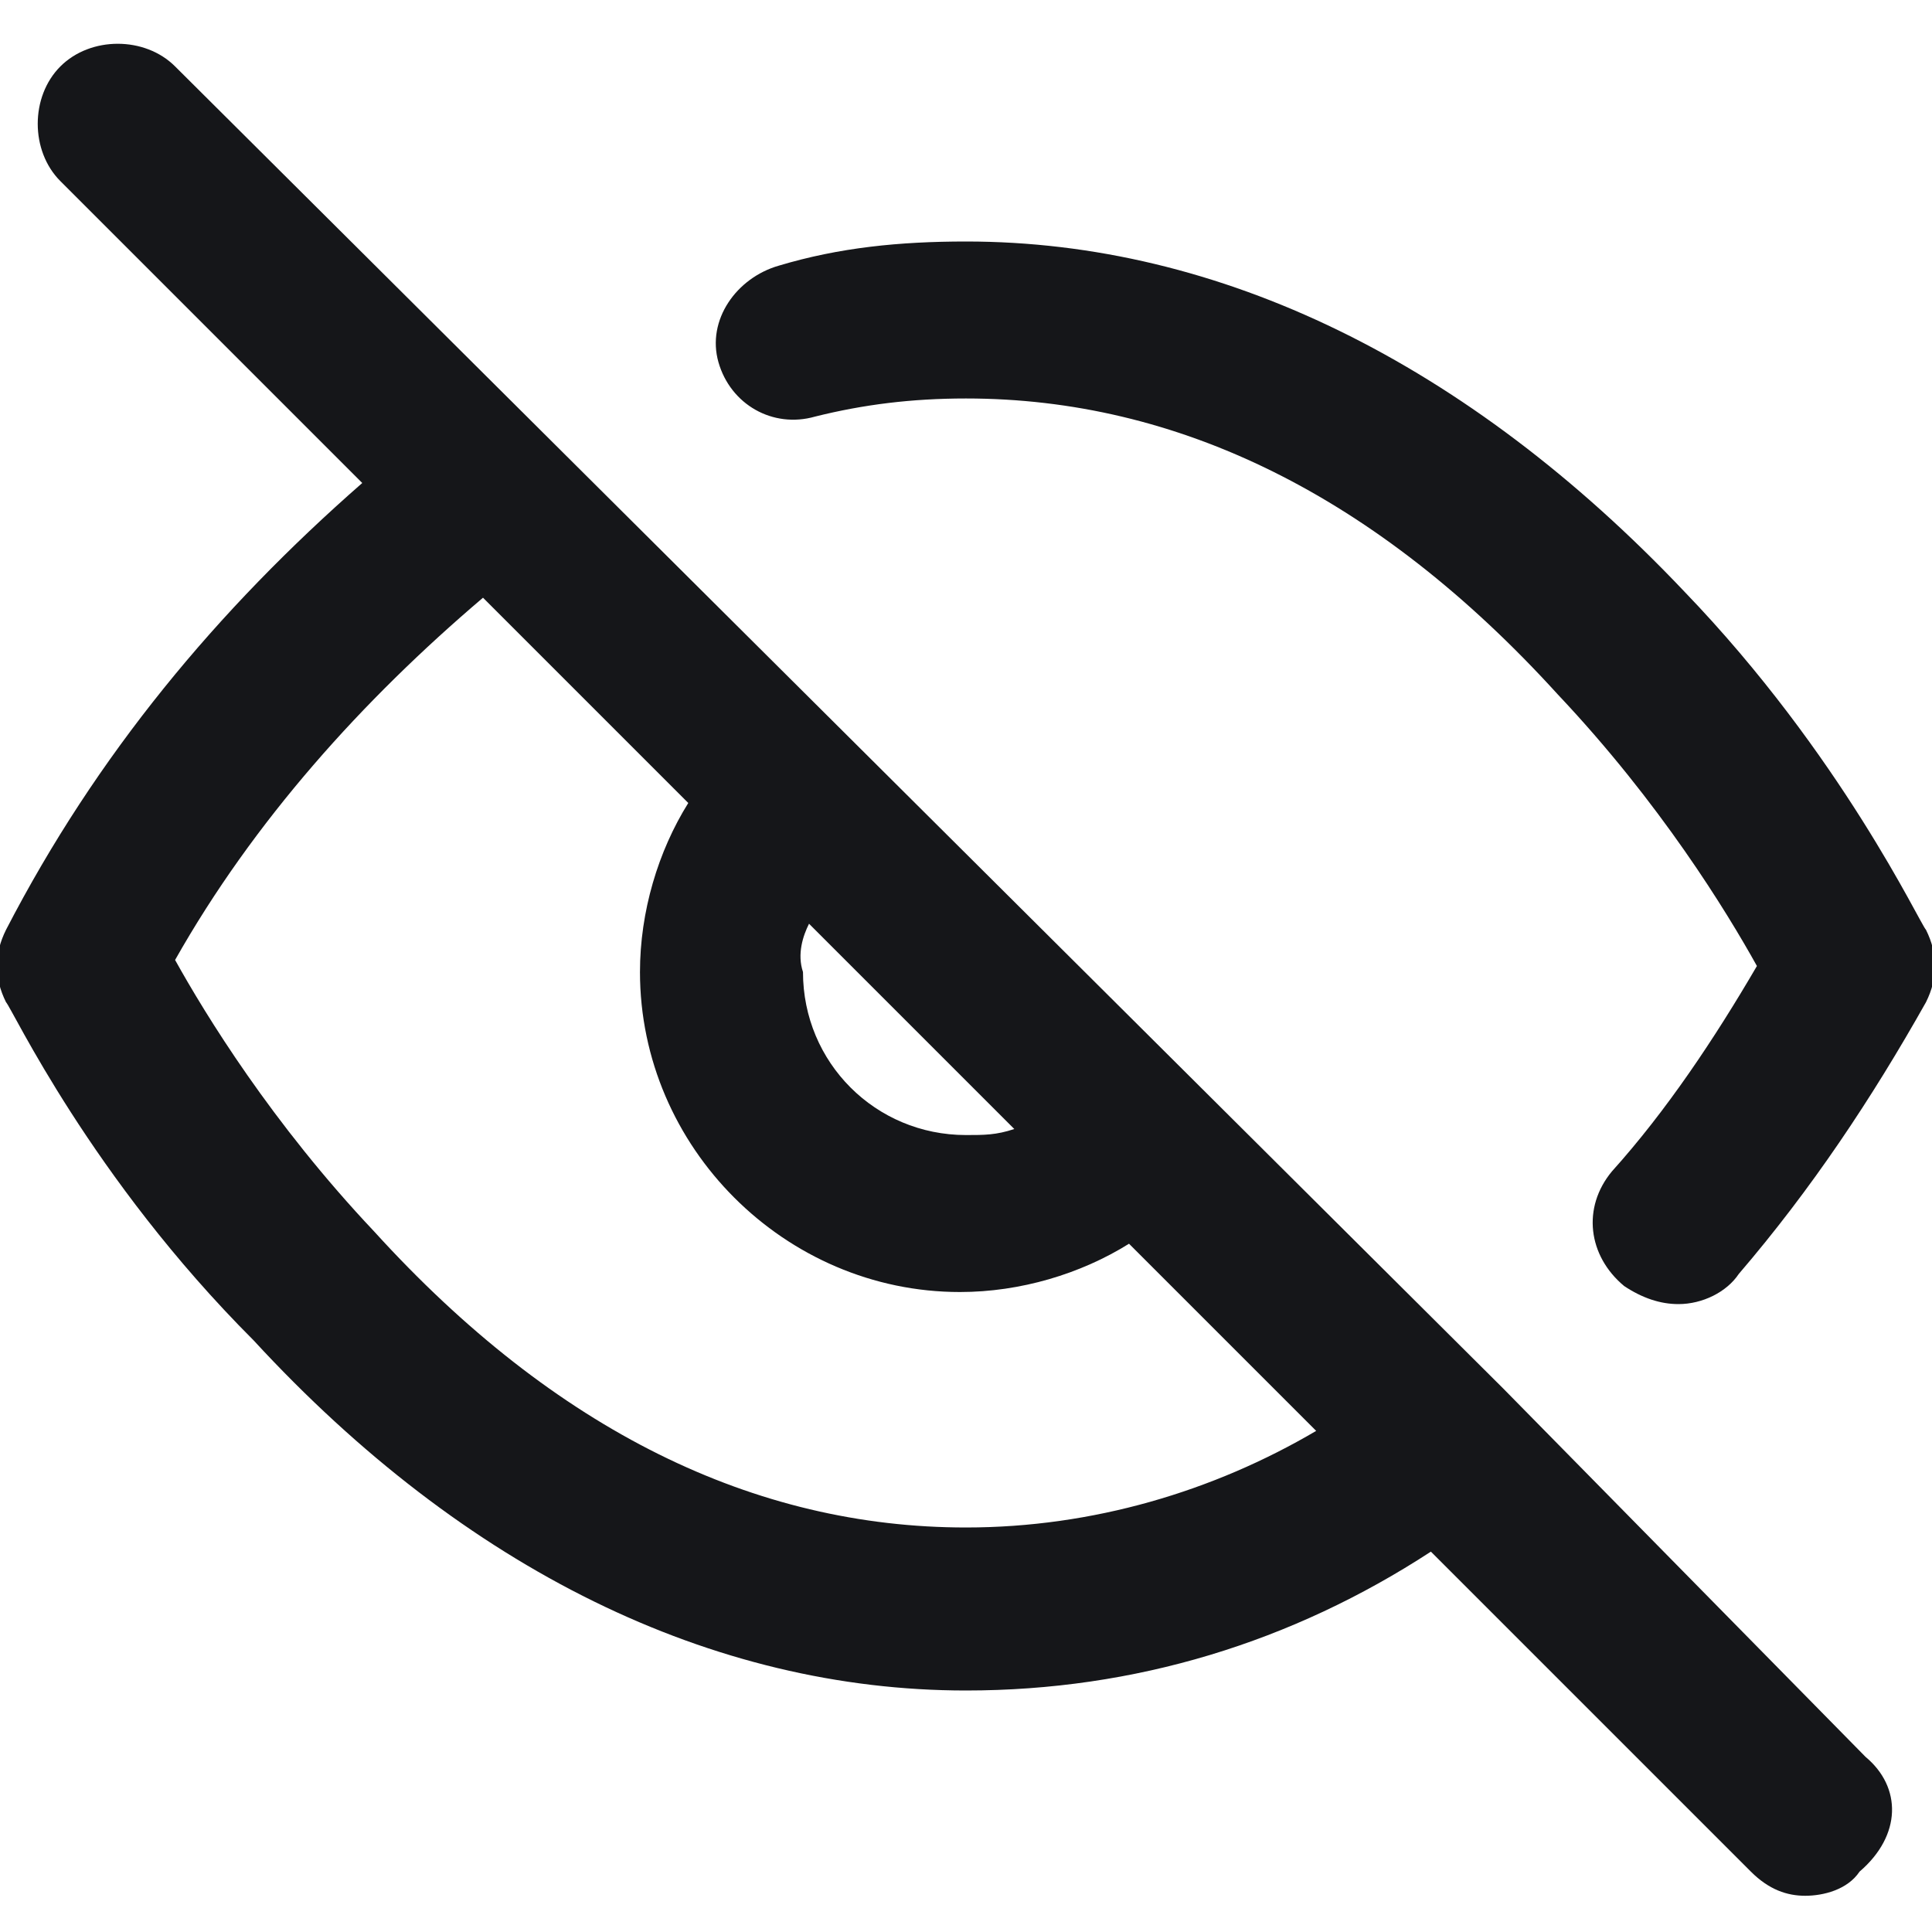 <svg enable-background="new 0 0 32 32" viewBox="0 0 32 32" xmlns="http://www.w3.org/2000/svg"><g clip-rule="evenodd" fill="#151619" fill-rule="evenodd"><path d="m13.5 6.9c.8-.2 1.6-.3 2.5-.3 3.5 0 6.8 1.6 9.8 4.9 1.7 1.8 2.8 3.6 3.3 4.5-.7 1.2-1.5 2.4-2.4 3.4-.5.6-.4 1.4.2 1.9.3.2.6.3.9.3.4 0 .8-.2 1-.5 1.2-1.4 2.2-2.9 3.1-4.5.2-.4.2-.8 0-1.2-.1-.1-1.4-2.9-4-5.6-3.6-3.8-7.7-5.8-11.9-5.8-1.1 0-2.1.1-3.1.4-.7.2-1.2.9-1 1.6s.9 1.1 1.6.9z"/><path d="m16 25.3c-3.5 0-6.8-1.6-9.8-4.9-1.7-1.8-2.8-3.6-3.3-4.5 1.3-2.3 3.1-4.3 5.1-6l3.4 3.4c-.5.8-.8 1.8-.8 2.8 0 2.9 2.4 5.3 5.3 5.3 1 0 2-.3 2.8-.8l3.1 3.1c-1.7 1-3.7 1.6-5.8 1.6zm-2.6-10 3.4 3.4c-.3.1-.5.1-.8.1-1.5 0-2.7-1.2-2.7-2.7-.1-.3 0-.6.1-.8zm17.5 13.8-6-6.1-22-21.9c-.5-.5-1.4-.5-1.9 0s-.5 1.4 0 1.9l5 5c-2.4 2.1-4.4 4.5-5.9 7.4-.2.4-.2.8 0 1.2.1.1 1.4 2.9 4.1 5.6 3.5 3.8 7.6 5.8 11.8 5.8 2.8 0 5.4-.8 7.7-2.3l5.3 5.3c.3.3.6.4.9.4s.7-.1.9-.4c.7-.6.7-1.4.1-1.9z"/></g></svg>
